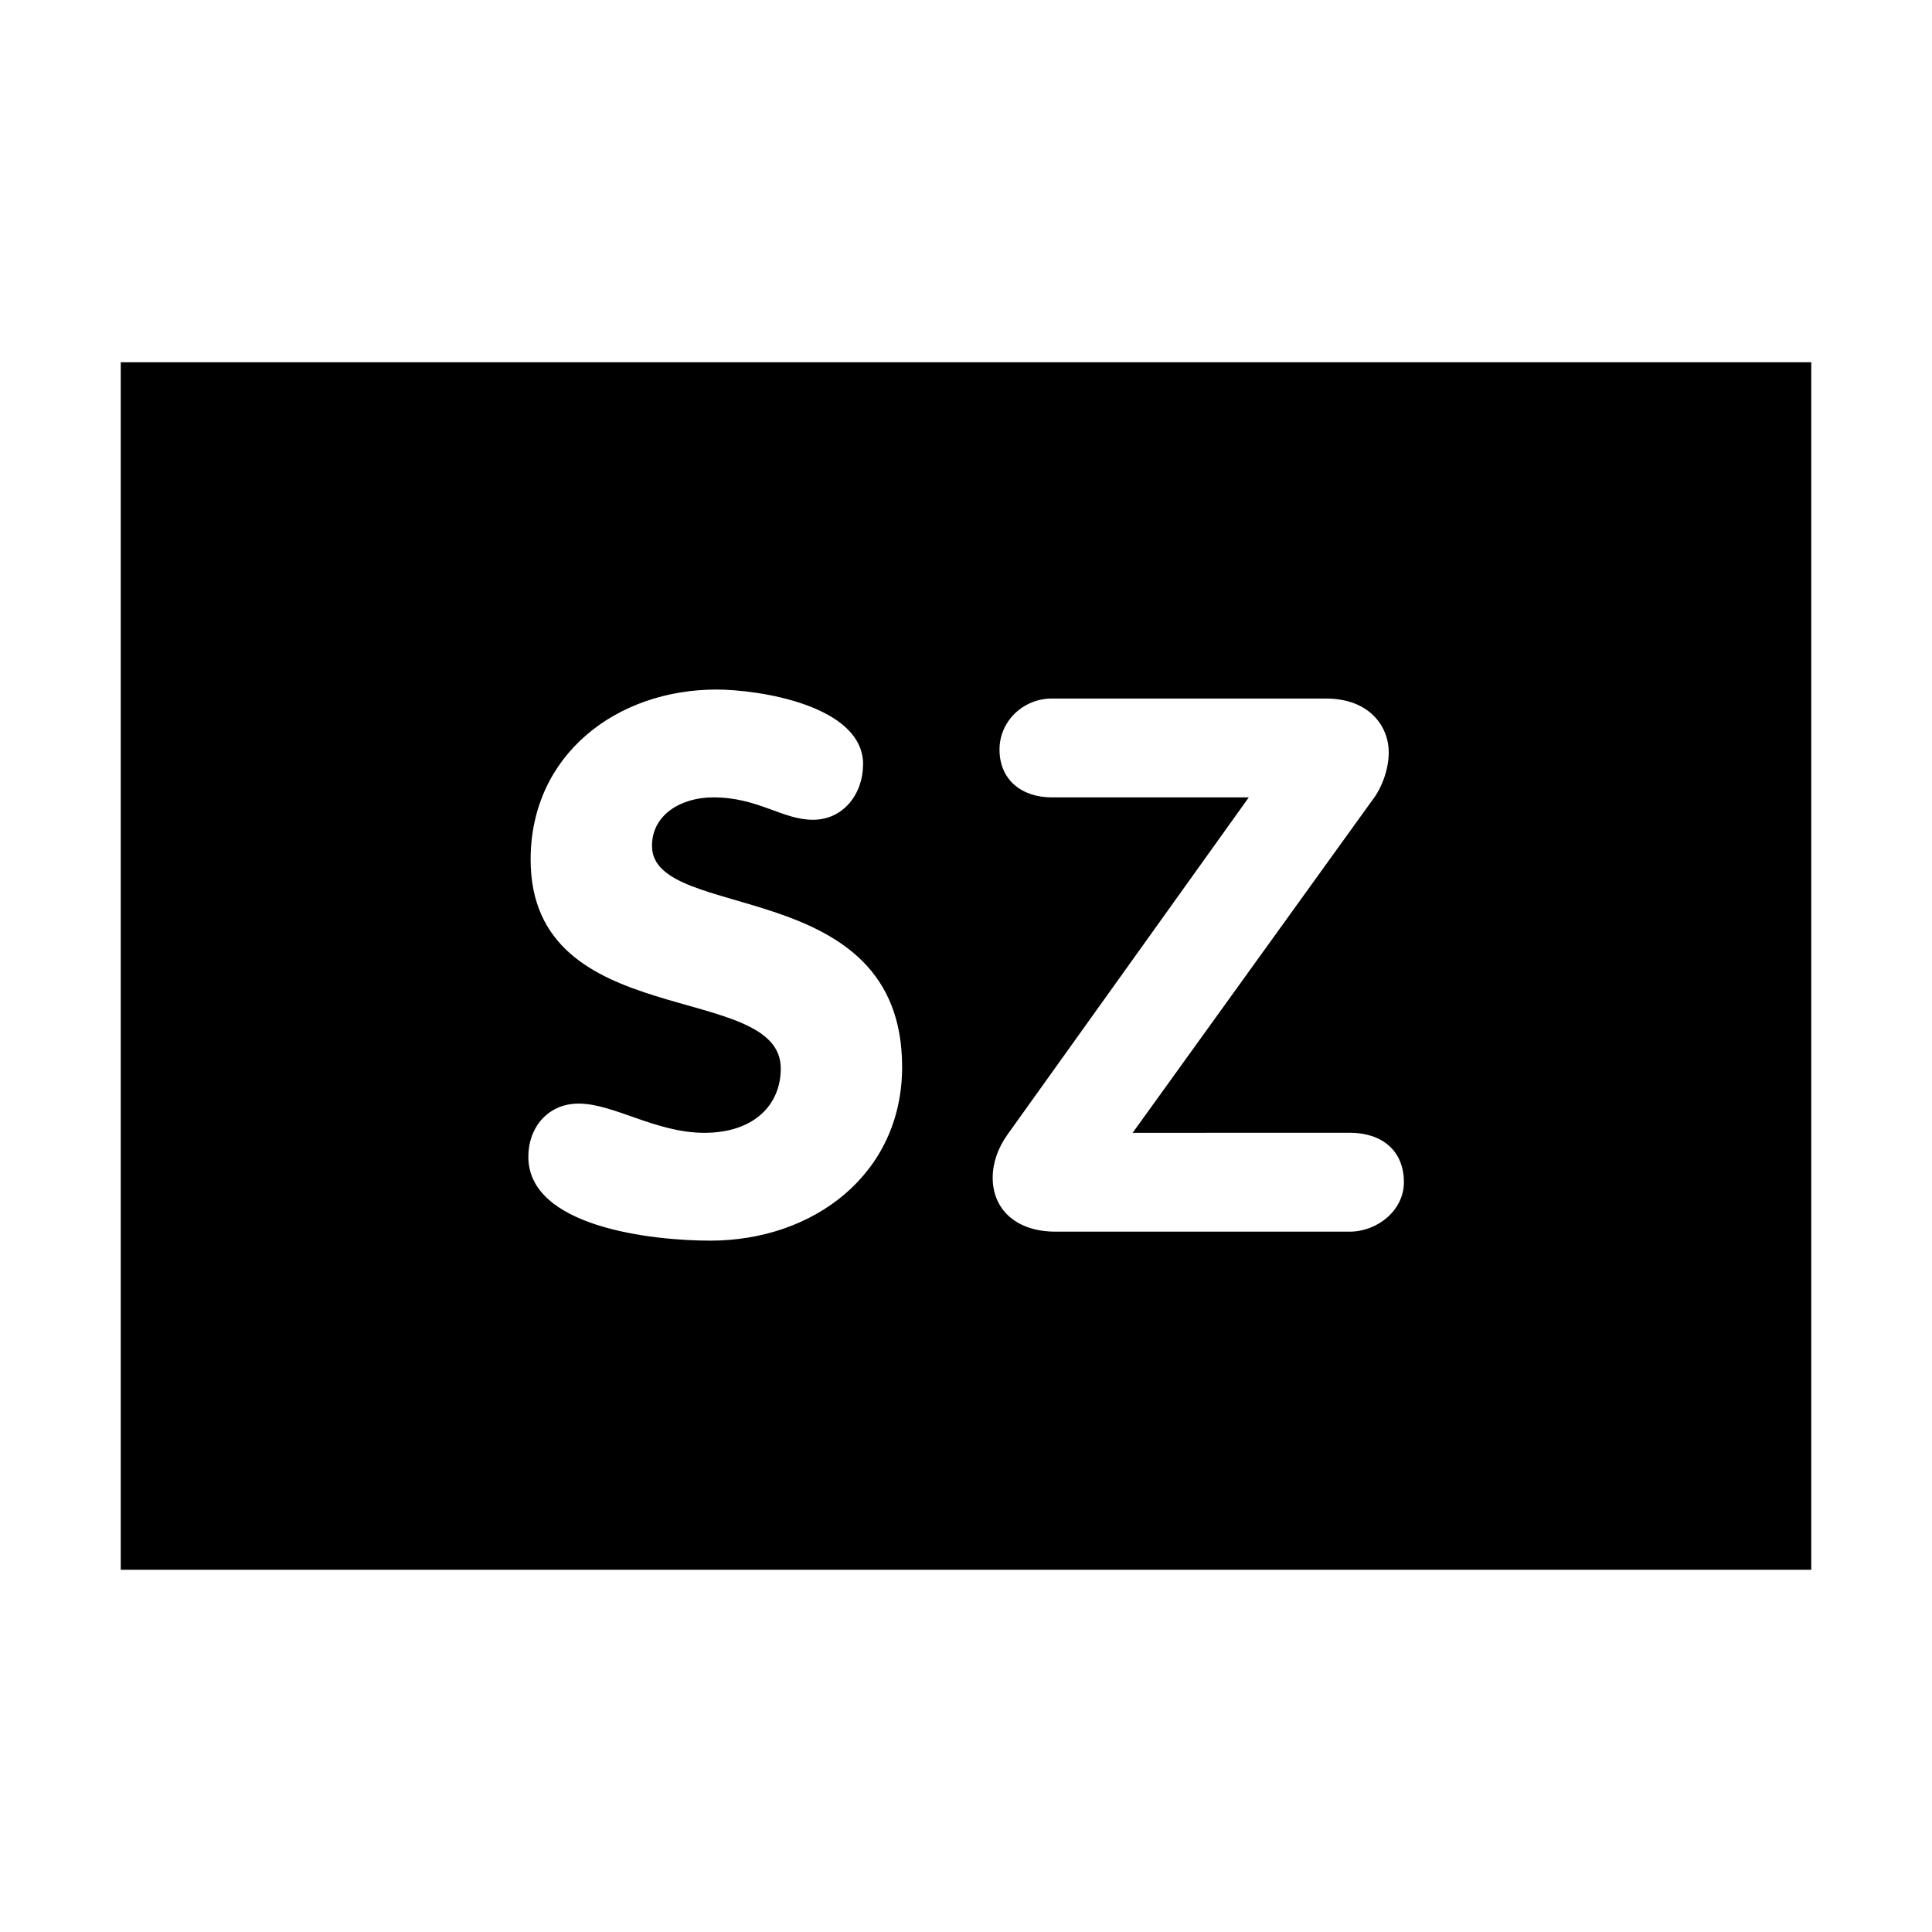<?xml version="1.0" encoding="UTF-8"?>
<svg width="32" height="32" xmlns="http://www.w3.org/2000/svg">
  <path d="M2,6 V26 H30 V6 H2ZM14.295,12.661c0,0.484 -0.323,0.917 -0.83,0.917c-0.509,0 -0.906,-0.371 -1.651,-0.371c-0.532,0 -1.015,0.284 -1.015,0.804c0,1.28 4.143,0.461 4.143,3.66c0,1.775 -1.466,2.878 -3.176,2.878c-0.956,0 -3.015,-0.222 -3.015,-1.39c0,-0.484 0.323,-0.88 0.833,-0.88c0.582,0 1.277,0.484 2.082,0.484c0.819,0 1.266,-0.459 1.266,-1.066c0,-1.463 -4.143,-0.582 -4.143,-3.46c0,-1.738 1.426,-2.816 3.077,-2.816c0.695,0 2.43,0.259 2.43,1.241zM14.295,12.661z M22.358,18.762c0.52,0 0.895,0.287 0.895,0.819c0,0.473 -0.447,0.819 -0.895,0.819h-4.875c-0.655,0 -1.041,-0.371 -1.041,-0.892c0,-0.248 0.087,-0.495 0.248,-0.72l3.994,-5.581h-3.263c-0.495,0 -0.866,-0.287 -0.866,-0.793c0,-0.473 0.397,-0.844 0.866,-0.844h4.54c0.72,0 1.041,0.459 1.041,0.892c0,0.273 -0.11,0.585 -0.273,0.793l-3.969,5.508zM22.358,18.762z" />
</svg>